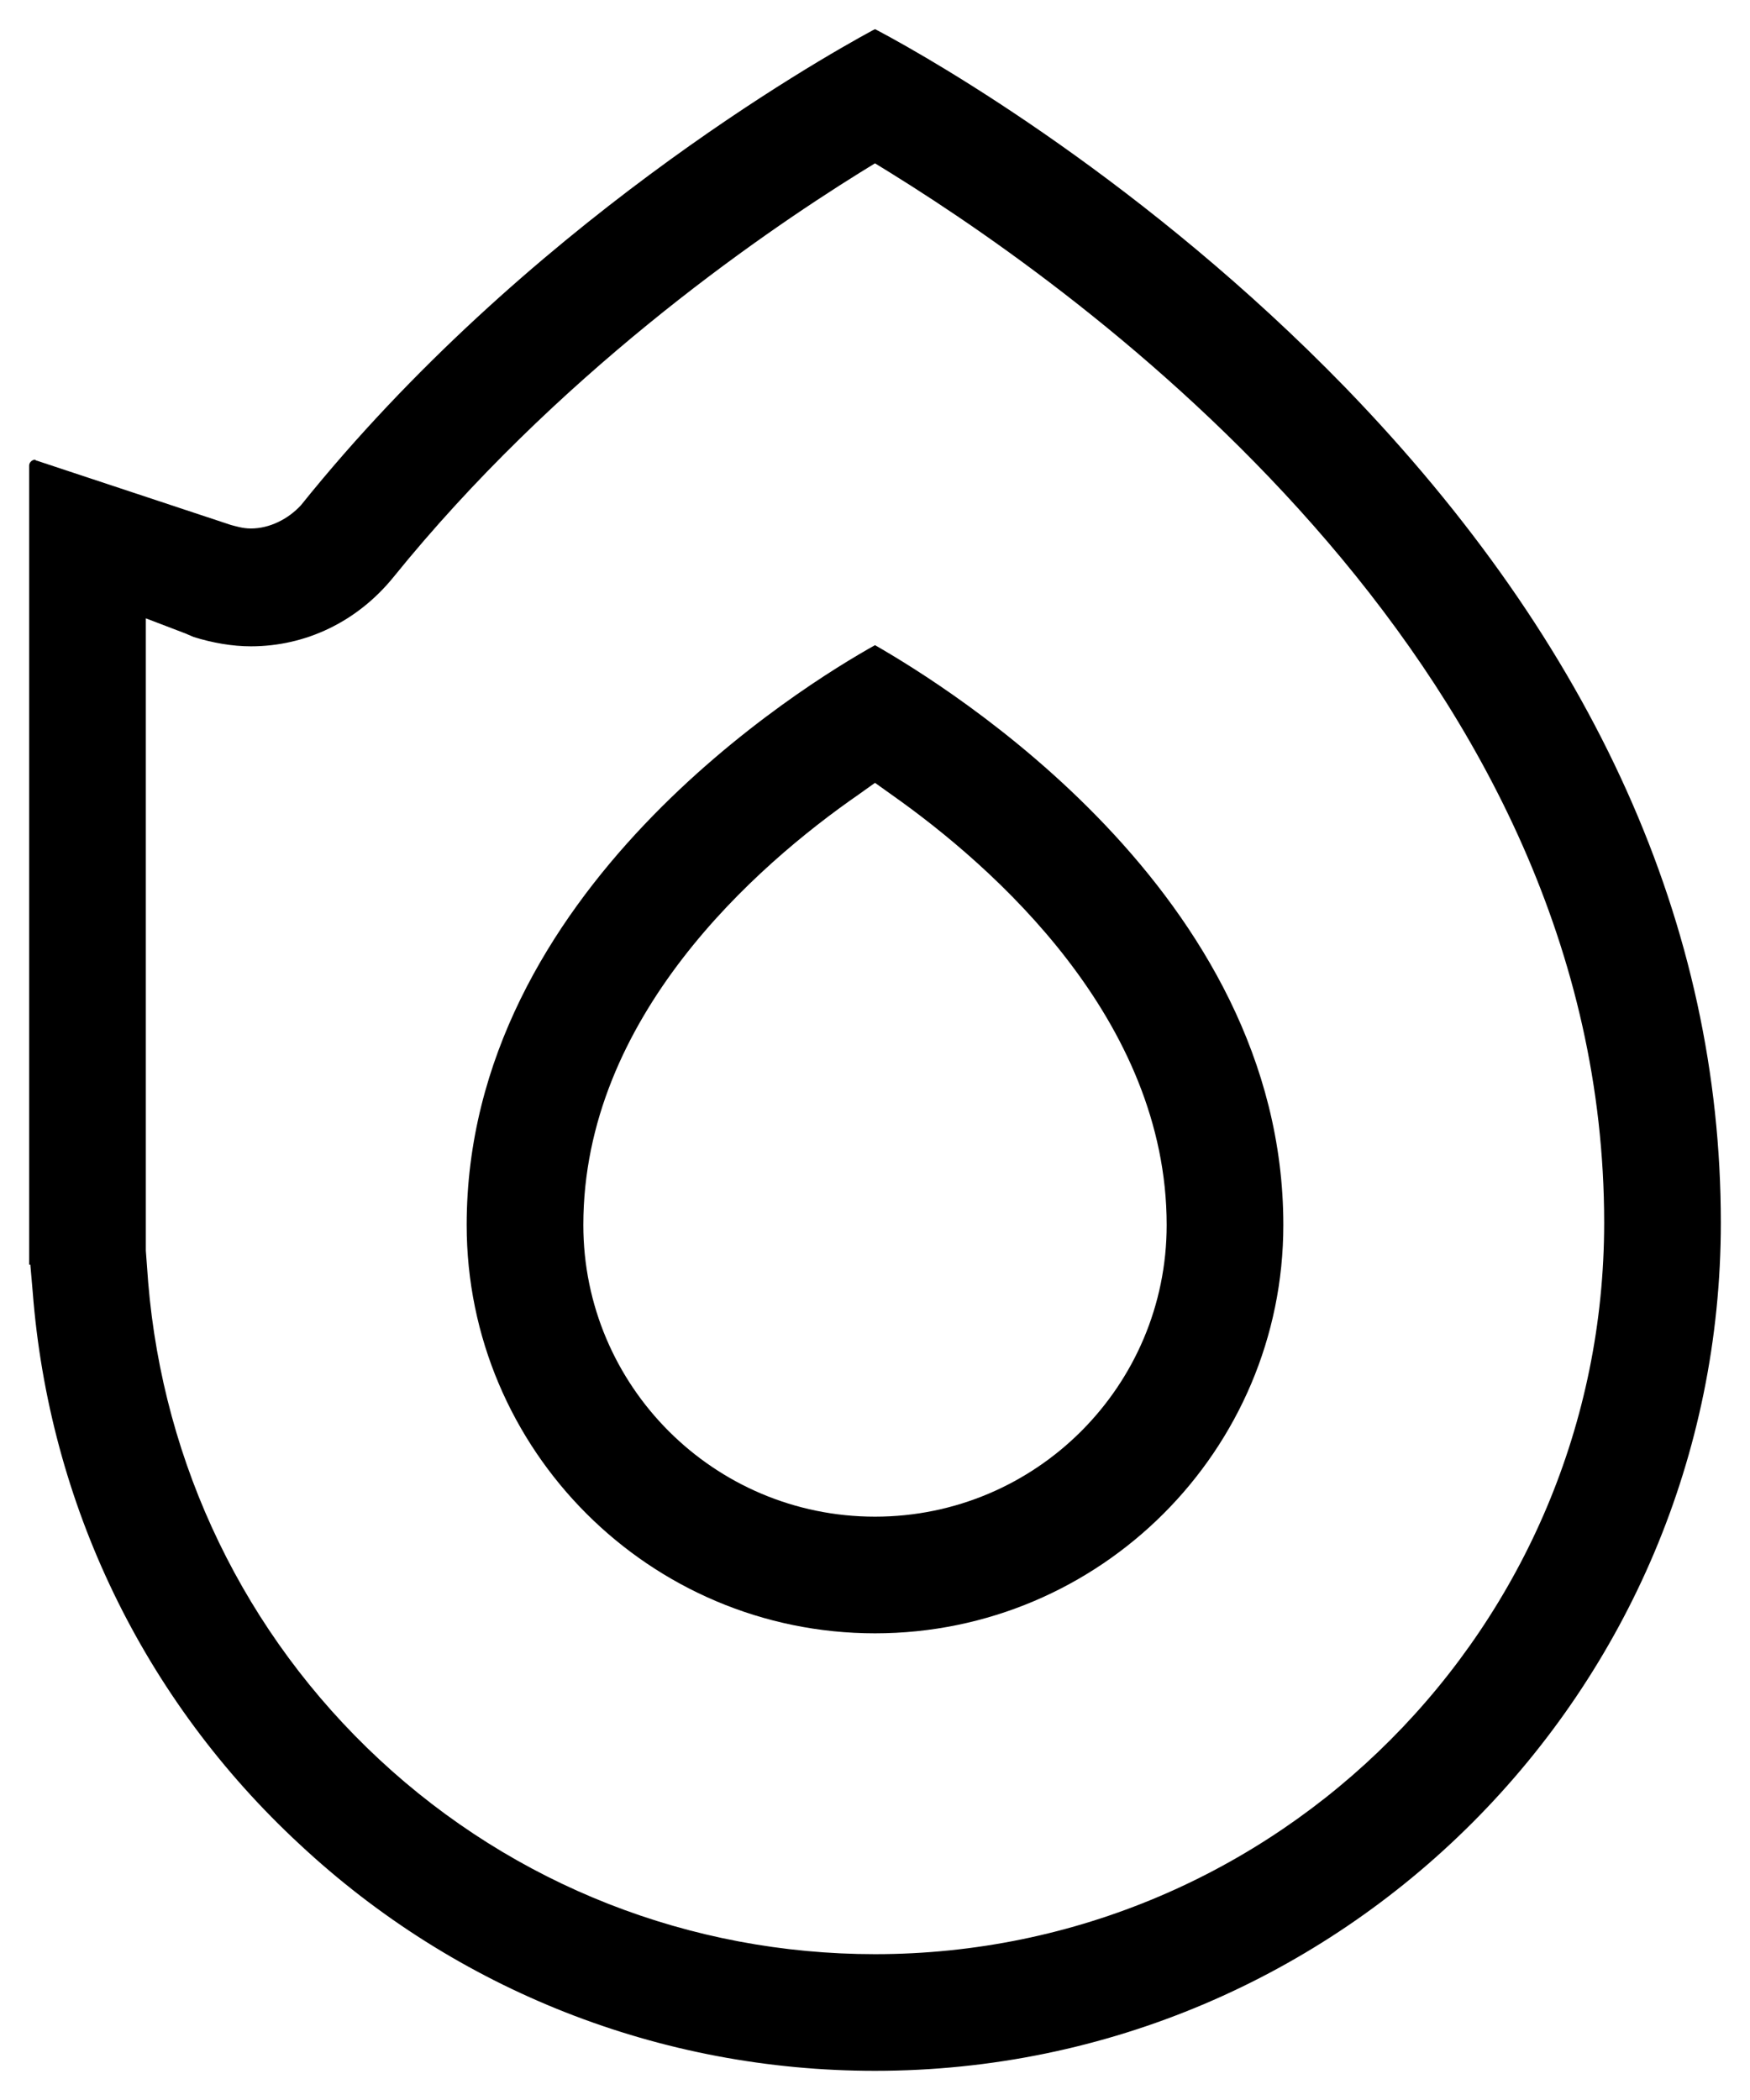 <?xml version="1.0" encoding="utf-8"?>
<!-- Generator: Adobe Illustrator 26.0.1, SVG Export Plug-In . SVG Version: 6.00 Build 0)  -->
<svg version="1.1" id="Слой_1" xmlns="http://www.w3.org/2000/svg" xmlns:xlink="http://www.w3.org/1999/xlink" x="0px" y="0px"
	 viewBox="0 0 150 180" style="enable-background:new 0 0 150 180;" xml:space="preserve">
<g>
	<path d="M75,55.3c-6.1,3.4-35,21.1-35,49.7c0,19.3,15.7,35,35,35s35-15.7,35-35C110,76.5,81.1,58.8,75,55.3z M75,130
		c-13.8,0-25-11.2-25-25c0-17.8,14.8-30.8,23.6-36.9l1.4-1l1.4,1C85.2,74.3,100,87.4,100,105C100,118.8,88.8,130,75,130z"/>
	<path d="M115.3,33.2c-17-17.5-35-27.9-40.1-30.6L75,2.5l0,0c0,0,0,0,0,0s0,0,0,0l0,0l-0.2,0.1C70,5.2,45,19.4,25.8,43.3l0,0l0,0
		c-1.1,1.2-2.7,2-4.3,2c-0.7,0-1.3-0.2-1.7-0.3L3.2,39.5c-0.1,0-0.2-0.1-0.2-0.1c-0.2,0-0.5,0.2-0.5,0.5v64.9v3.6h0.1l0.2,2.3
		c1.4,18.2,9.5,35,22.9,47.4c13.4,12.5,30.9,19.4,49.3,19.4c40,0,72.5-32.6,72.5-72.7C147.5,79.4,136.7,55.3,115.3,33.2z M75,167.5
		c-15.8,0-30.9-5.9-42.5-16.7C21,140.1,14,125.6,12.7,109.9l-0.2-2.7l0-0.1V107v-2.1V56.6V53l3.4,1.3l0.7,0.3
		c1.6,0.5,3.3,0.8,4.9,0.8c4.7,0,9.1-2.1,12.2-5.9c13.9-17.2,31-29.1,40-34.7L75,14l1.3,0.8c18.4,11.4,61.2,43,61.2,90
		C137.5,139.4,109.5,167.5,75,167.5z"/>
</g>
</svg>
